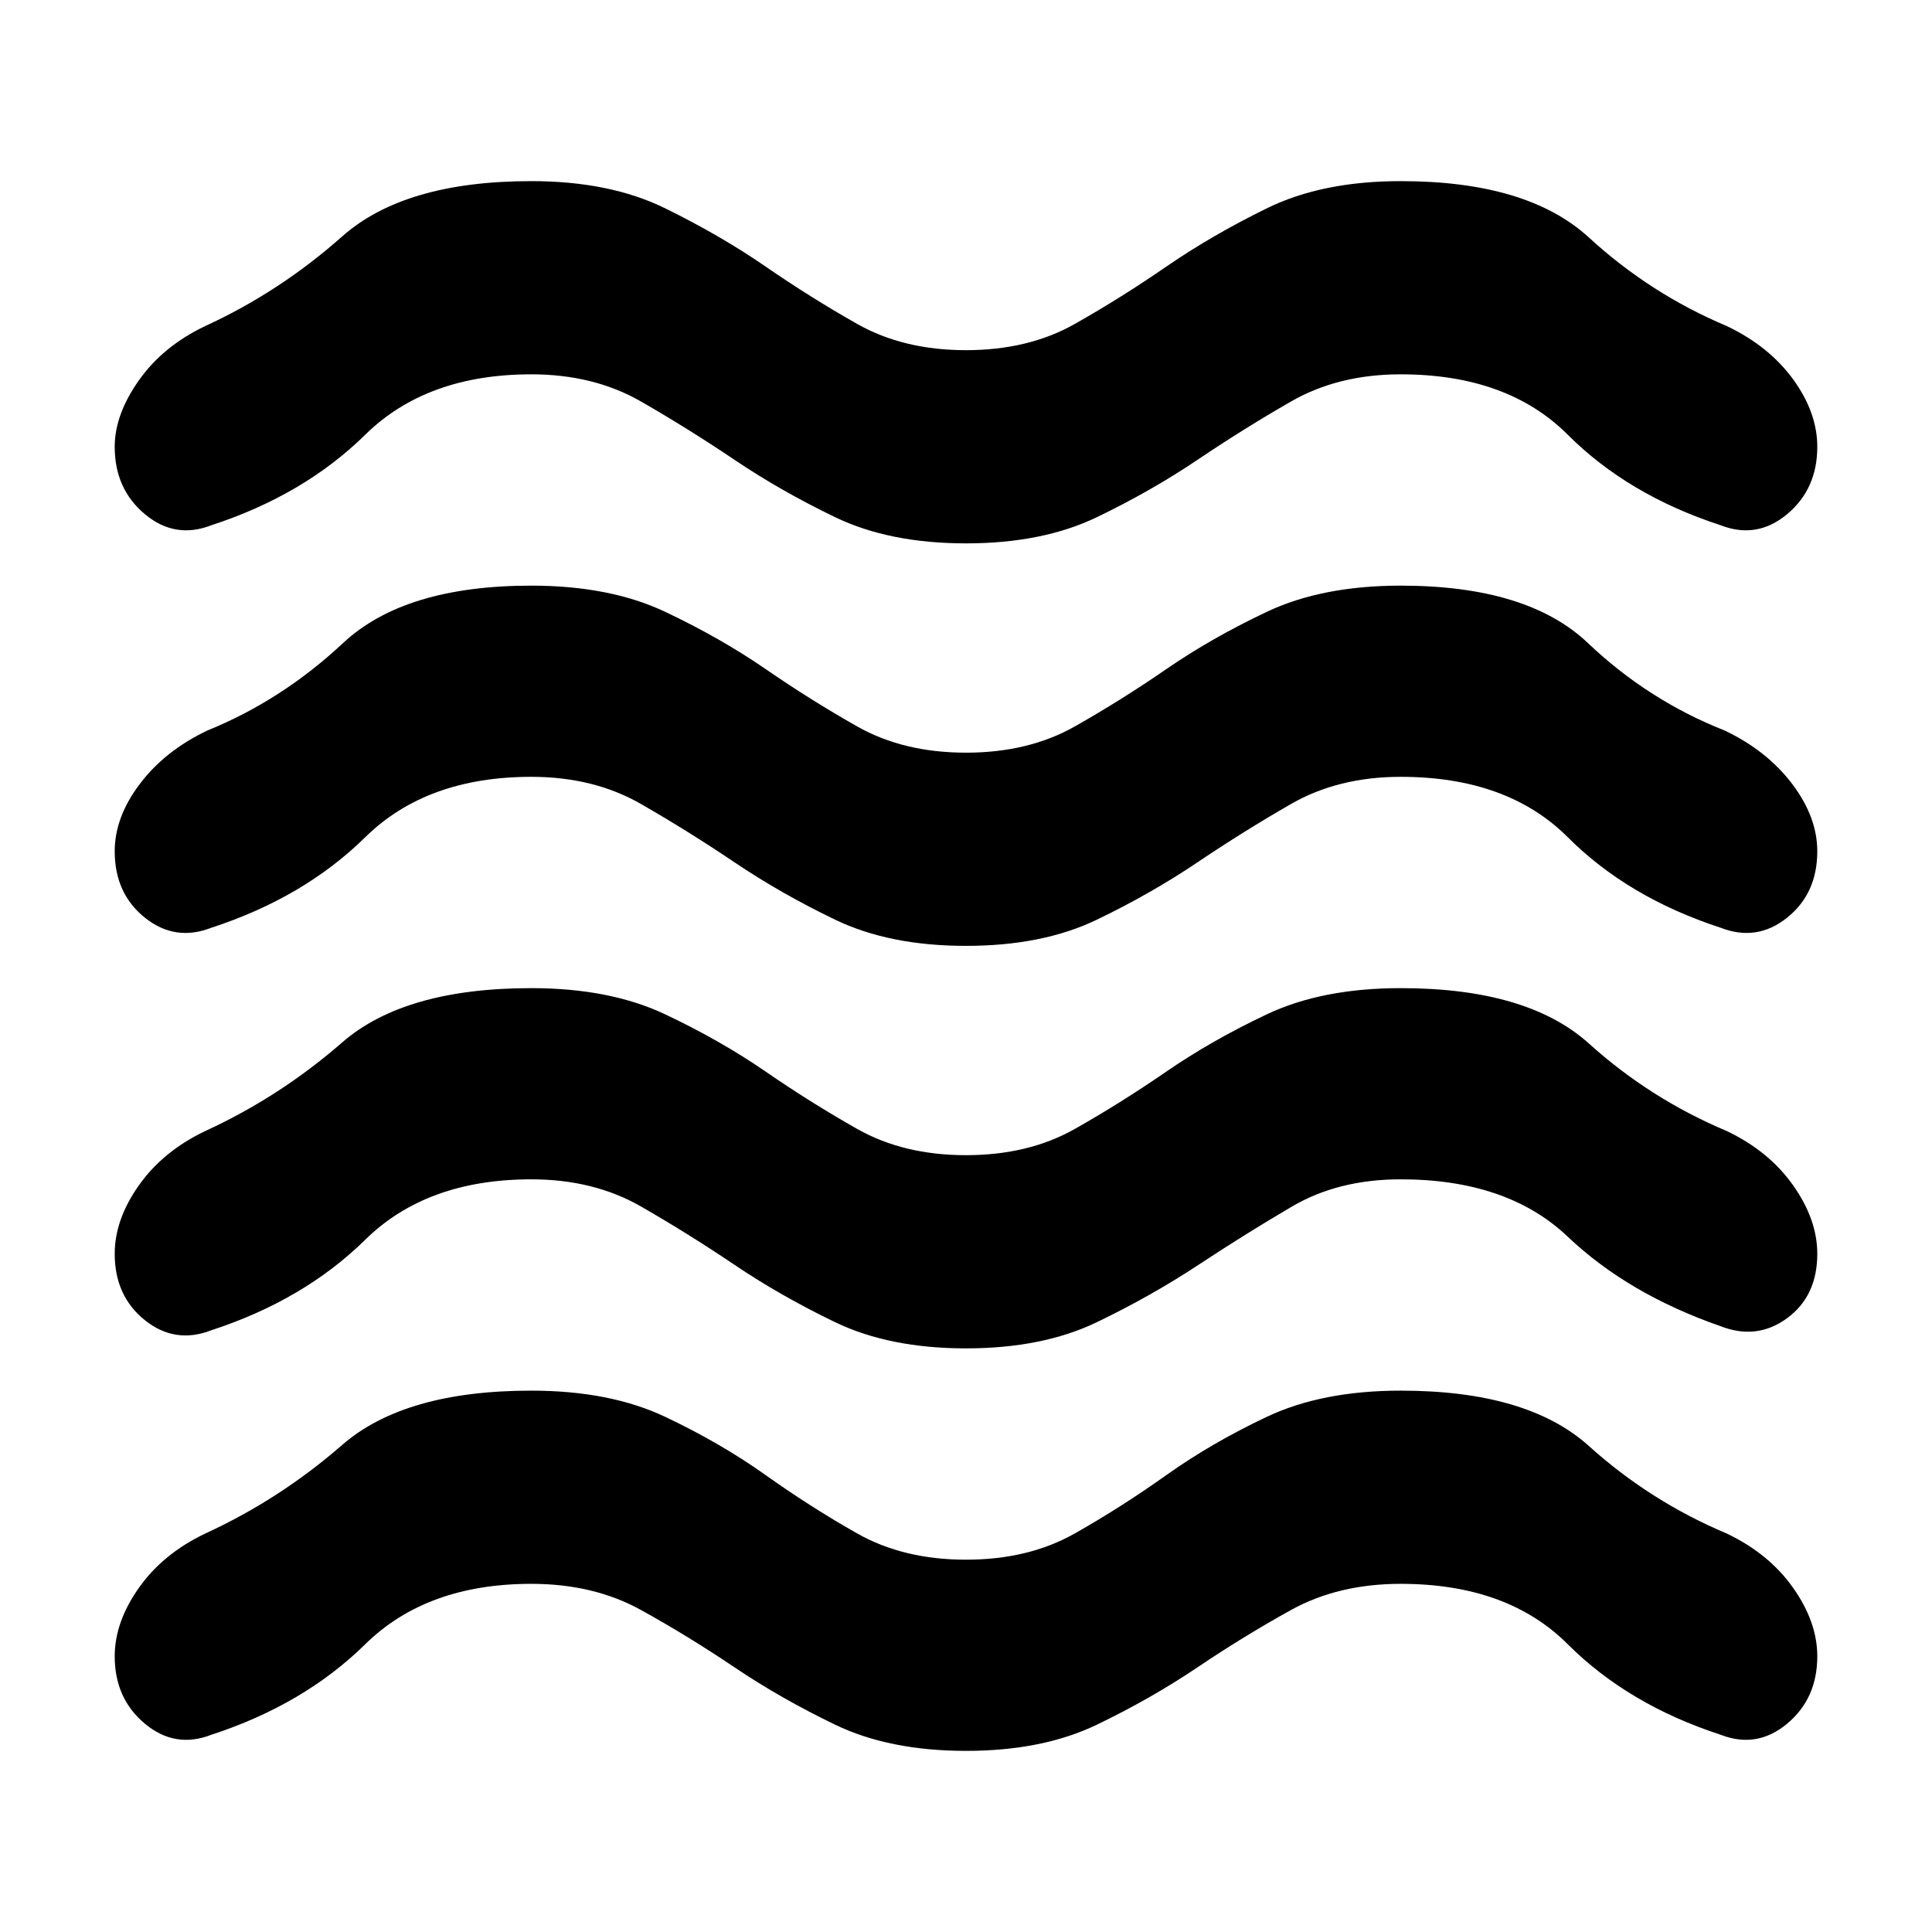 <svg xmlns="http://www.w3.org/2000/svg" width="48" height="48" viewBox="0 0 48 48"><path d="M2.85 41.15q0-.85.6-1.7T5.1 38.1q1.85-.85 3.4-2.2 1.55-1.35 4.7-1.35 1.95 0 3.325.65 1.375.65 2.5 1.45 1.125.8 2.275 1.45 1.15.65 2.7.65 1.55 0 2.7-.65 1.15-.65 2.275-1.45 1.125-.8 2.5-1.45 1.375-.65 3.325-.65 3.15 0 4.675 1.375T42.9 38.1q1.05.5 1.65 1.35.6.85.6 1.7 0 1.05-.75 1.675t-1.65.275q-2.3-.75-3.8-2.25t-4.15-1.5q-1.55 0-2.725.65t-2.325 1.425q-1.15.775-2.5 1.425T24 43.5q-1.9 0-3.25-.65t-2.5-1.425Q17.1 40.65 15.925 40q-1.175-.65-2.725-.65-2.6 0-4.125 1.5T5.25 43.1q-.9.35-1.65-.275-.75-.625-.75-1.675Zm0-10q0-.85.6-1.7T5.1 28.1q1.85-.85 3.4-2.2 1.55-1.35 4.7-1.35 1.95 0 3.325.65 1.375.65 2.5 1.425T21.3 28.05q1.15.65 2.7.65 1.55 0 2.7-.65 1.15-.65 2.275-1.425t2.5-1.425q1.375-.65 3.325-.65 3.15 0 4.675 1.375T42.9 28.1q1.05.5 1.65 1.35.6.85.6 1.7 0 1.05-.75 1.6t-1.65.2q-2.3-.8-3.8-2.225T34.8 29.3q-1.55 0-2.7.675-1.15.675-2.325 1.45-1.175.775-2.525 1.425-1.35.65-3.25.65t-3.25-.65q-1.35-.65-2.5-1.425t-2.325-1.45Q14.75 29.3 13.2 29.3q-2.6 0-4.125 1.5T5.25 33.05q-.9.35-1.65-.25-.75-.6-.75-1.65Zm0-20.05q0-.8.6-1.65.6-.85 1.65-1.35 1.85-.85 3.4-2.225Q10.05 4.5 13.2 4.5q1.95 0 3.325.675 1.375.675 2.5 1.45Q20.15 7.4 21.3 8.05t2.7.65q1.55 0 2.7-.65 1.15-.65 2.275-1.425t2.5-1.45Q32.85 4.5 34.8 4.5q3.15 0 4.675 1.4T42.9 8.1q1.05.5 1.65 1.325.6.825.6 1.675 0 1.05-.75 1.675t-1.65.275q-2.3-.75-3.8-2.25T34.8 9.3q-1.55 0-2.725.675t-2.325 1.45q-1.15.775-2.5 1.425T24 13.5q-1.9 0-3.25-.65t-2.5-1.425q-1.15-.775-2.325-1.45Q14.75 9.3 13.2 9.3q-2.6 0-4.125 1.5T5.25 13.05q-.9.35-1.65-.275-.75-.625-.75-1.675Zm0 10.05q0-.85.625-1.675.625-.825 1.675-1.325Q7 17.4 8.525 15.975 10.05 14.55 13.2 14.55q1.95 0 3.325.65 1.375.65 2.5 1.425T21.3 18.05q1.15.65 2.7.65 1.55 0 2.7-.65 1.15-.65 2.275-1.425t2.5-1.425q1.375-.65 3.325-.65 3.15 0 4.65 1.425 1.5 1.425 3.4 2.175 1.05.5 1.675 1.325t.625 1.675q0 1.05-.75 1.65-.75.6-1.65.25-2.3-.75-3.8-2.25t-4.15-1.5q-1.55 0-2.725.675t-2.325 1.45q-1.15.775-2.5 1.425T24 23.5q-1.9 0-3.25-.65t-2.5-1.425q-1.15-.775-2.325-1.45Q14.75 19.3 13.2 19.3q-2.6 0-4.125 1.5T5.25 23.05q-.9.35-1.65-.25-.75-.6-.75-1.65Z"/></svg>